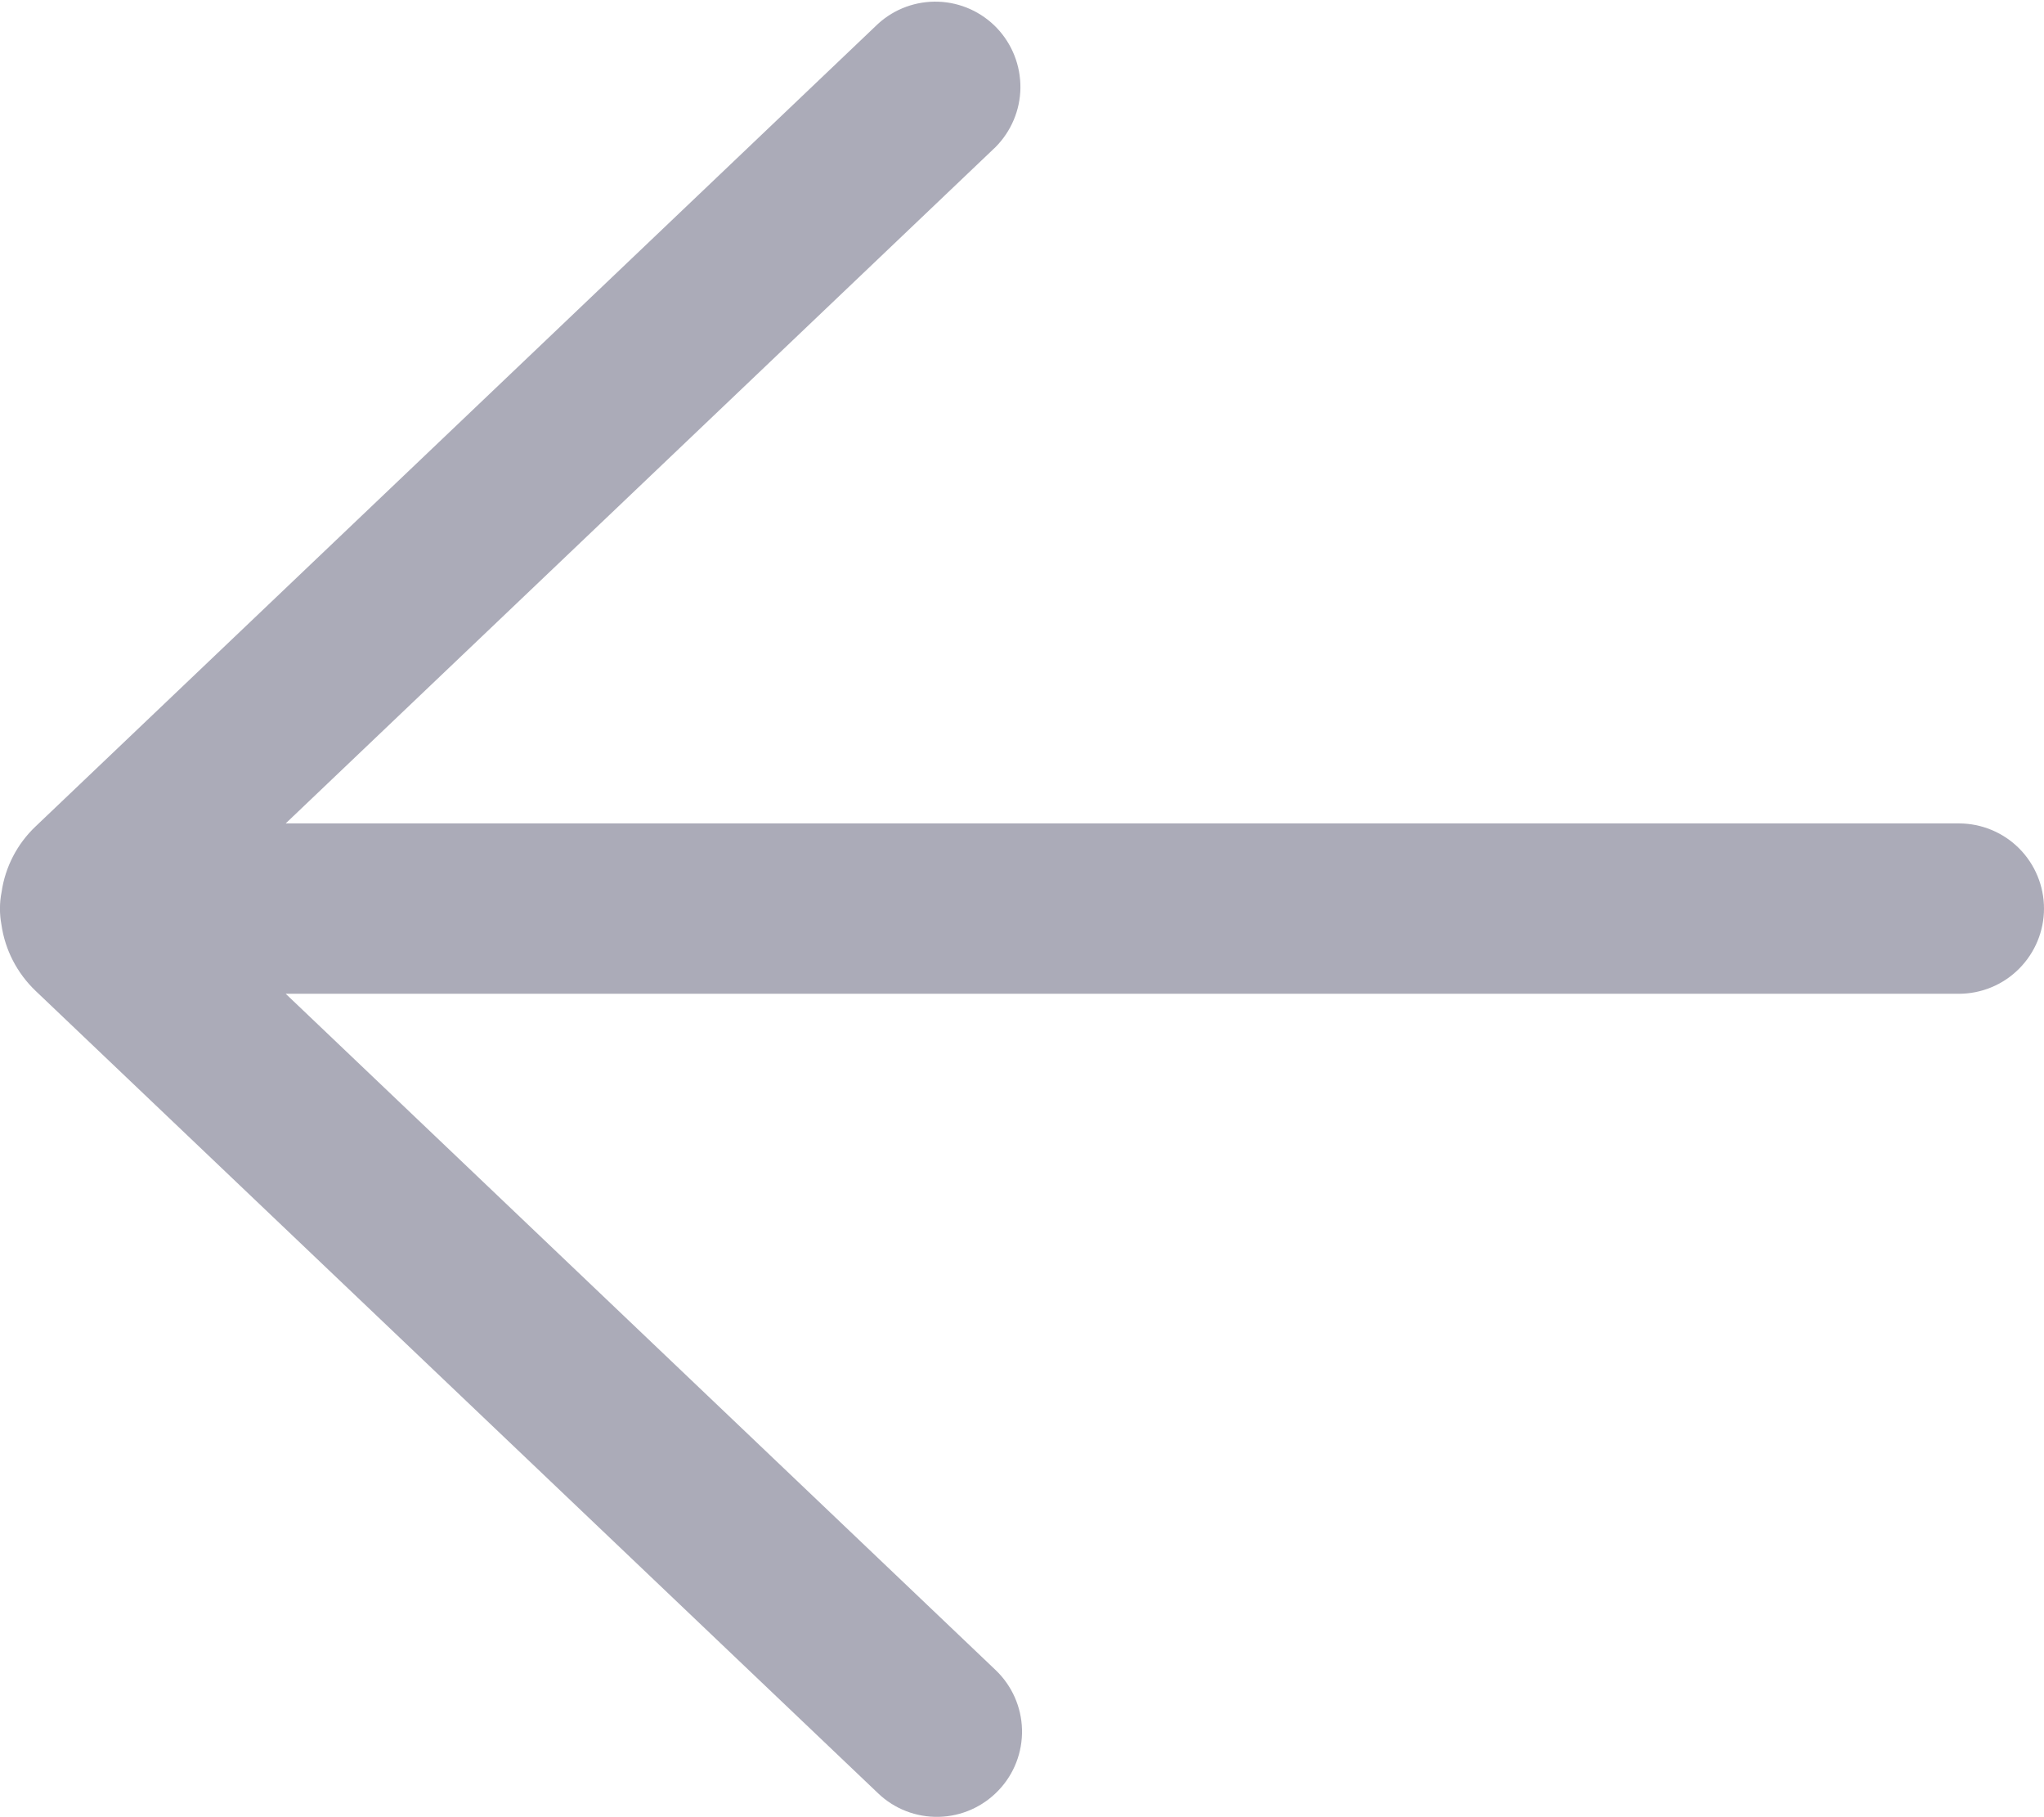 <svg width="18" height="16" viewBox="0 0 18 16" fill="none" xmlns="http://www.w3.org/2000/svg">
<path d="M7.733 0.209C7.878 0.077 8.069 0.008 8.264 0.015C8.46 0.022 8.645 0.106 8.779 0.247C8.914 0.389 8.988 0.578 8.986 0.774C8.984 0.969 8.905 1.156 8.767 1.295L2.516 7.25H17.25C17.449 7.25 17.64 7.329 17.78 7.469C17.921 7.61 18 7.801 18 8C18 8.198 17.921 8.389 17.78 8.53C17.64 8.671 17.449 8.75 17.25 8.75H2.516L8.767 14.704C8.911 14.841 8.995 15.029 9 15.228C9.005 15.427 8.931 15.62 8.793 15.764C8.656 15.908 8.468 15.992 8.269 15.997C8.07 16.002 7.877 15.928 7.733 15.79L0.313 8.724C0.151 8.569 0.045 8.365 0.013 8.144C-0.005 8.048 -0.005 7.949 0.014 7.854C0.046 7.633 0.152 7.429 0.314 7.276L7.733 0.209Z" fill="#ABABB8"/>
</svg>
